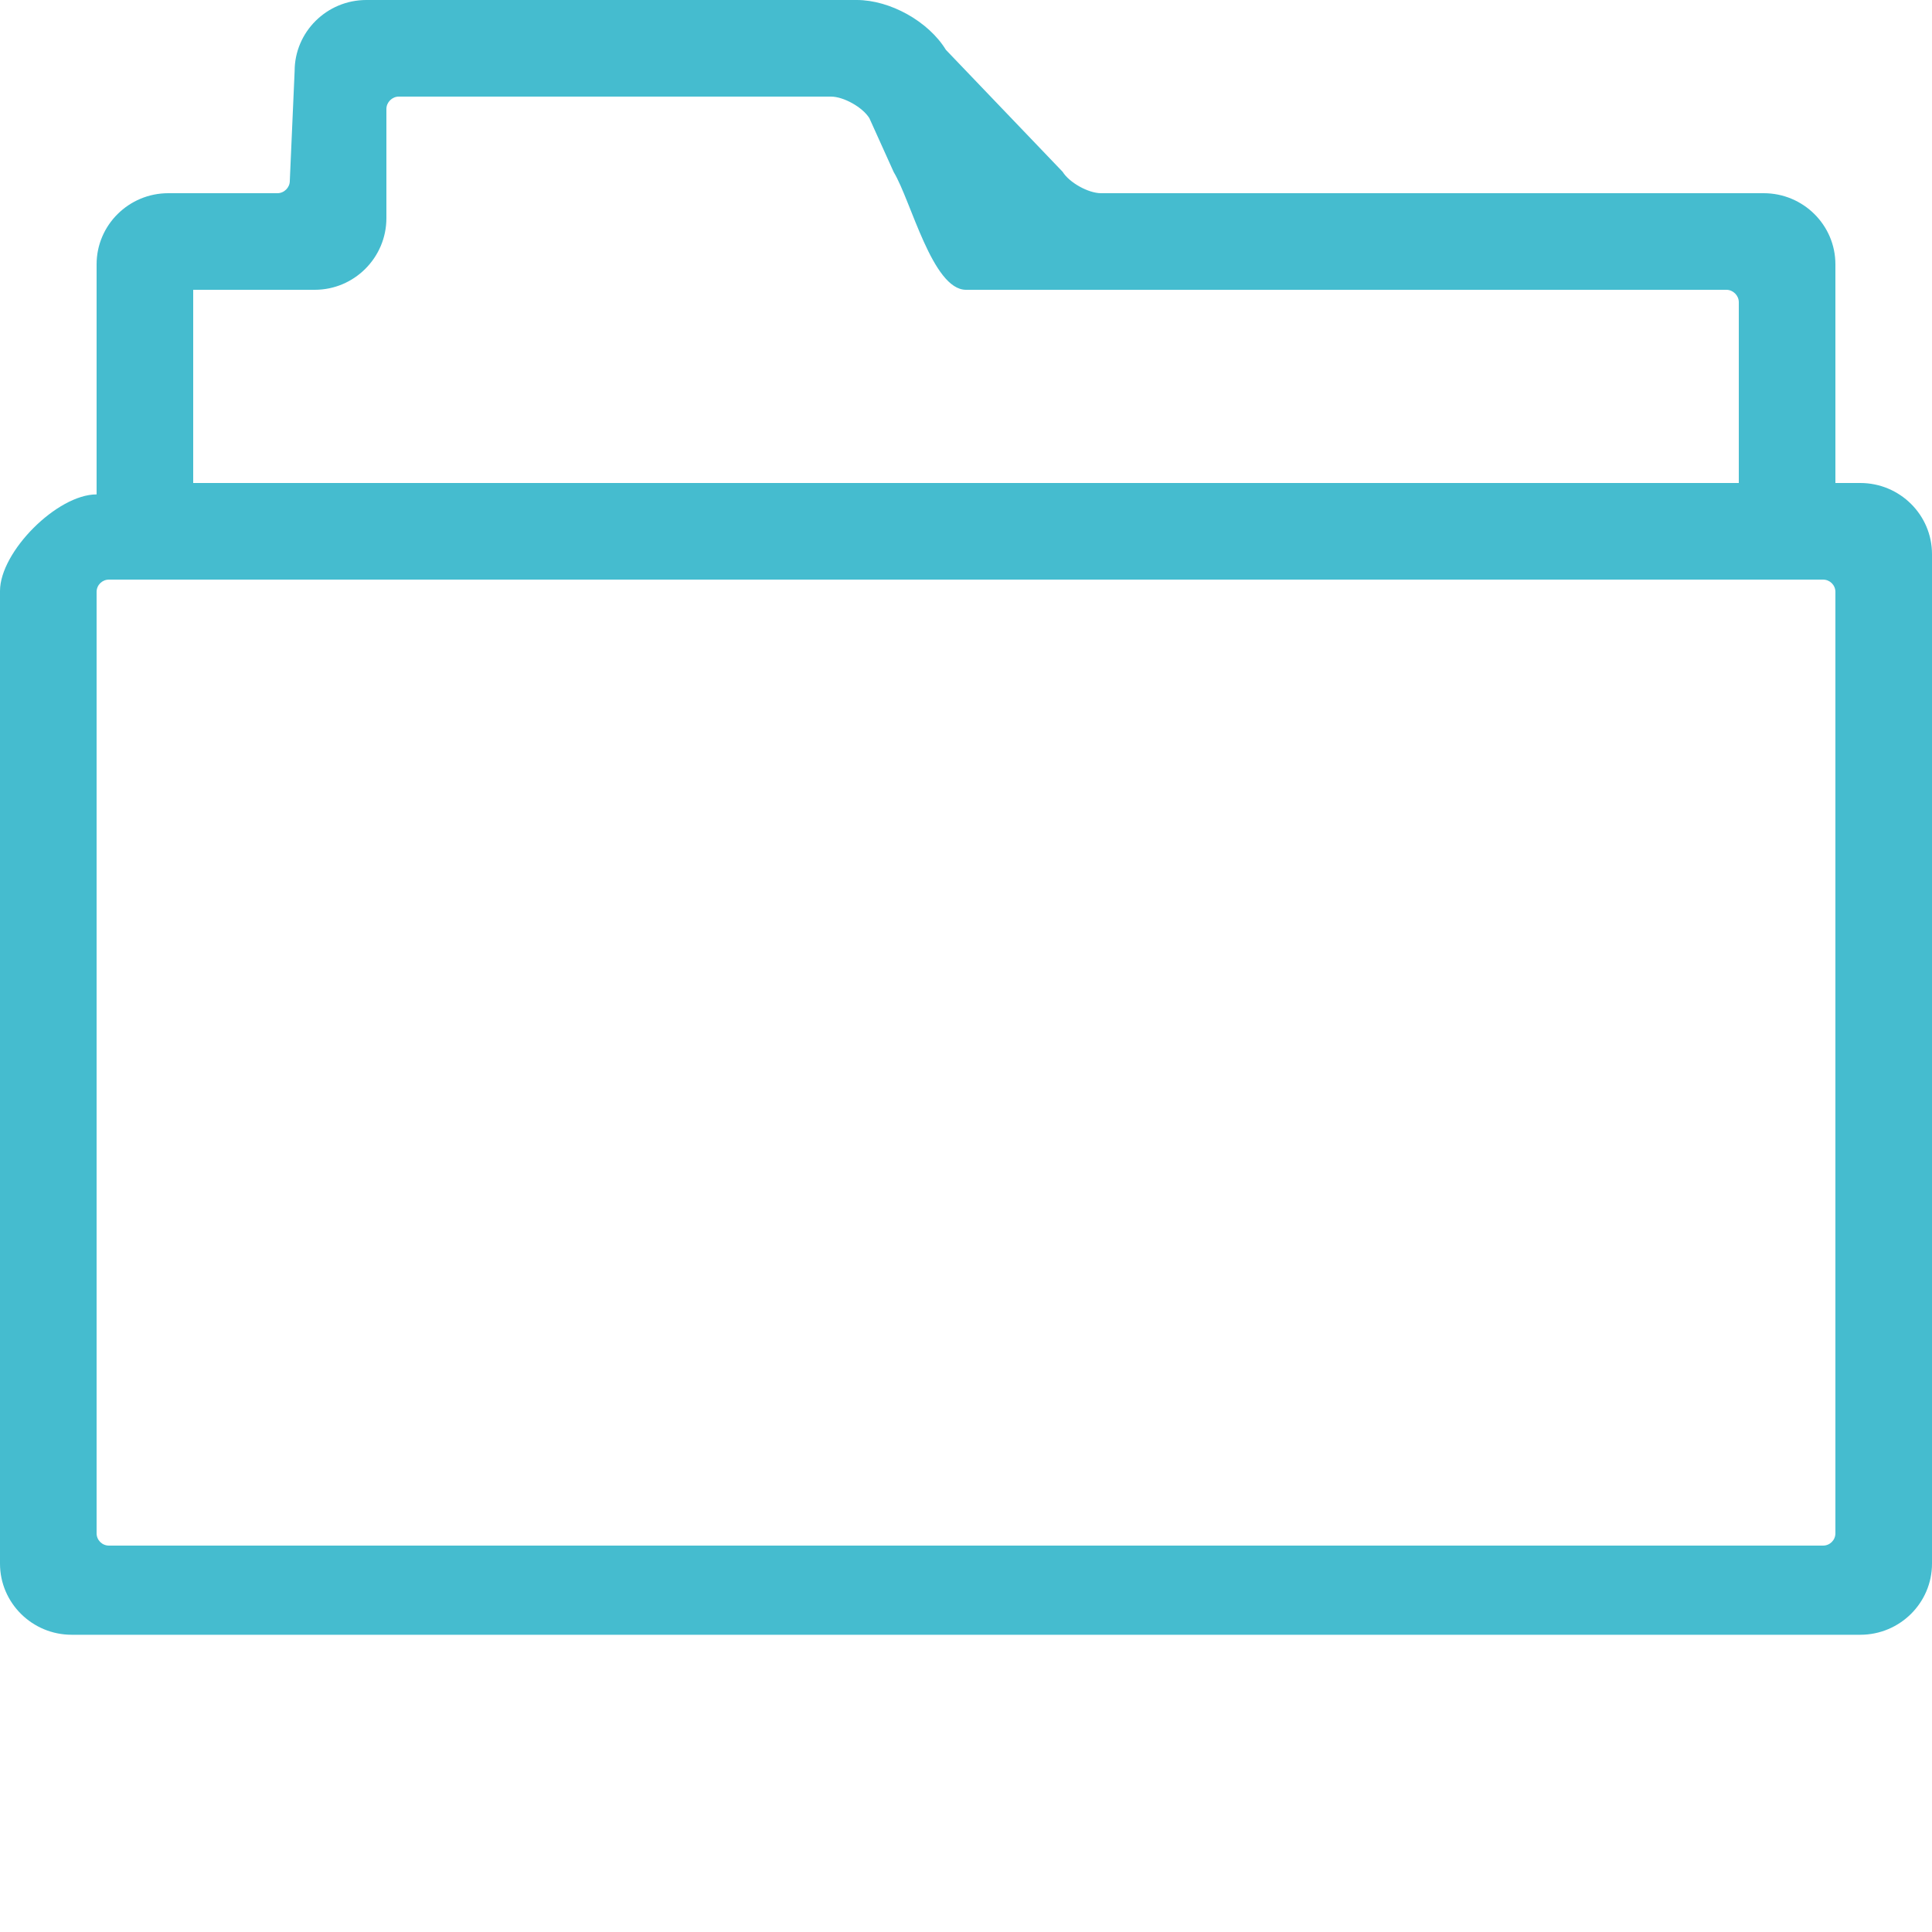 <?xml version="1.0" encoding="utf-8"?>
<!-- Generator: Adobe Illustrator 17.0.0, SVG Export Plug-In . SVG Version: 6.00 Build 0)  -->
<!DOCTYPE svg PUBLIC "-//W3C//DTD SVG 1.1//EN" "http://www.w3.org/Graphics/SVG/1.1/DTD/svg11.dtd">
<svg version="1.1" id="Layer_1" xmlns="http://www.w3.org/2000/svg" xmlns:xlink="http://www.w3.org/1999/xlink" x="0px" y="0px"
	 width="20px" height="20px" viewBox="0 0 20 20" enable-background="new 0 0 20 20" xml:space="preserve">
<g>
	<rect x="1" y="4" display="none" fill="#FFFFFF" width="18" height="12"/>
	<g>
		<g display="none">
			<polygon display="inline" fill="#C9E7ED" points="18.928,3.939 1.072,3.939 1.072,1.995 3.069,1.995 3.069,0.307 8.338,0.307 
				9.361,1.995 18.928,1.995 			"/>
		</g>
		<path fill="#45BCCF" d="M19.258,5H19V2.736C19,2.33,18.667,2,18.258,2h-6.86C11.266,2,11.069,1.89,11,1.778L9.792,0.516
			C9.612,0.222,9.215,0,8.869,0H3.792C3.383,0,3.05,0.33,3.05,0.736L3,1.873C3,1.942,2.941,2,2.872,2h-1.13C1.333,2,1,2.33,1,2.736
			v2.382c-0.409,0-1,0.594-1,1v10.069c0,0.406,0.333,0.736,0.742,0.736h18.516c0.409,0,0.742-0.33,0.742-0.736V5.736
			C20,5.33,19.667,5,19.258,5z M2,3C2,2.931,1.931,3,2,3h1.258C3.667,3,4,2.667,4,2.258v-1.13C4,1.059,4.059,1,4.128,1h4.474
			C8.734,1,8.931,1.111,9,1.224l0.252,0.558C9.431,2.078,9.653,3,10,3h7.872C17.941,3,18,3.059,18,3.128V5H2V3z M19,15.873
			C19,15.943,18.943,16,18.872,16H1.128C1.057,16,1,15.943,1,15.873V6.127C1,6.057,1.057,6,1.128,6h17.744
			C18.943,6,19,6.057,19,6.127V15.873z"/>
	</g>
</g>
</svg>

